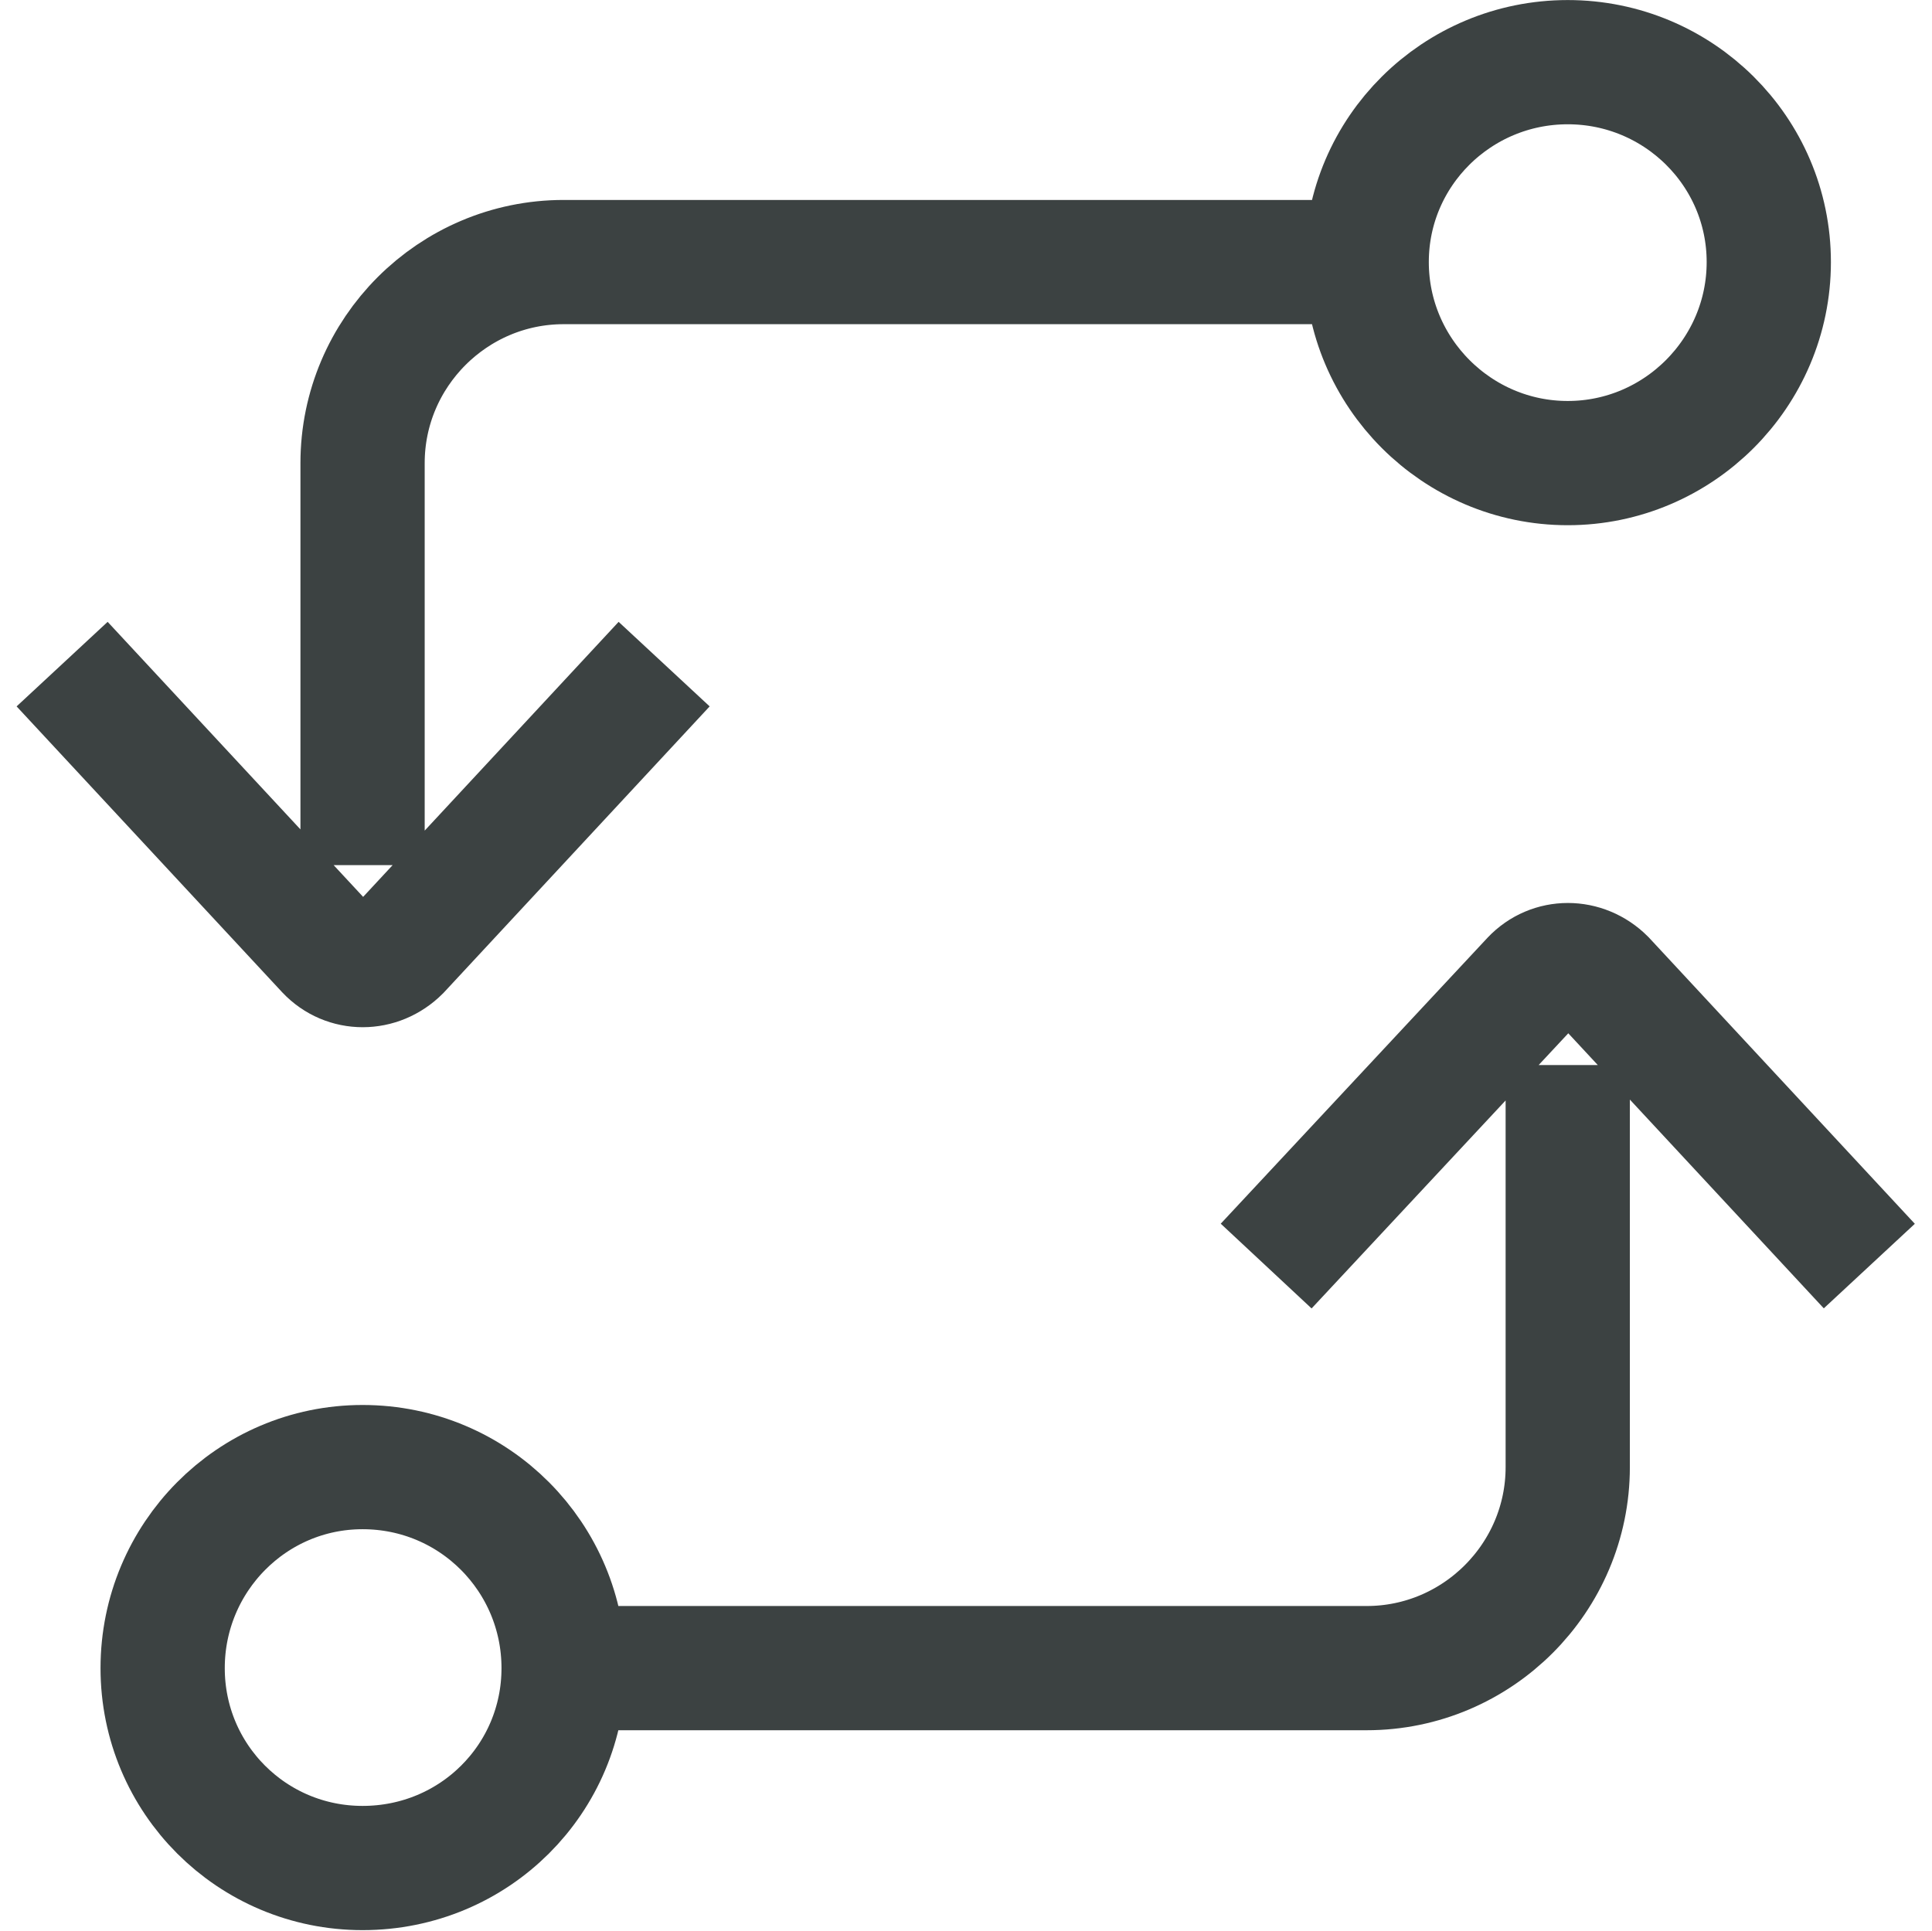<svg width="17.104" height="17.1" viewBox="0 0 17.105 17.1" fill="none" xmlns="http://www.w3.org/2000/svg" xmlns:xlink="http://www.w3.org/1999/xlink">
	<desc>
			Created with Pixso.
	</desc>
	<defs/>
	<path id="Free Shipping &amp; Returns" d="M3.21 16.54C2.23 16.54 1.44 15.75 1.44 14.77C1.44 13.79 2.23 12.99 3.21 12.99C4.2 12.99 4.99 13.79 4.99 14.77C4.99 15.75 4.2 16.54 3.21 16.54ZM13.88 4.1C12.9 4.1 12.1 3.3 12.1 2.32C12.1 1.34 12.9 0.55 13.88 0.55C14.86 0.55 15.66 1.34 15.66 2.32C15.66 3.3 14.86 4.1 13.88 4.1ZM12.1 2.32L4.99 2.32C4.01 2.32 3.21 3.12 3.21 4.1L3.21 7.66M4.99 14.77L12.1 14.77C13.08 14.77 13.88 13.97 13.88 12.99L13.88 9.43M16.55 11.21L14.2 8.68C14.02 8.5 13.74 8.5 13.57 8.68L11.21 11.21M5.88 5.88L3.53 8.41C3.35 8.59 3.07 8.59 2.9 8.41L0.55 5.88" stroke="#3C4242" stroke-opacity="1" stroke-width="1.1"/>
</svg>
